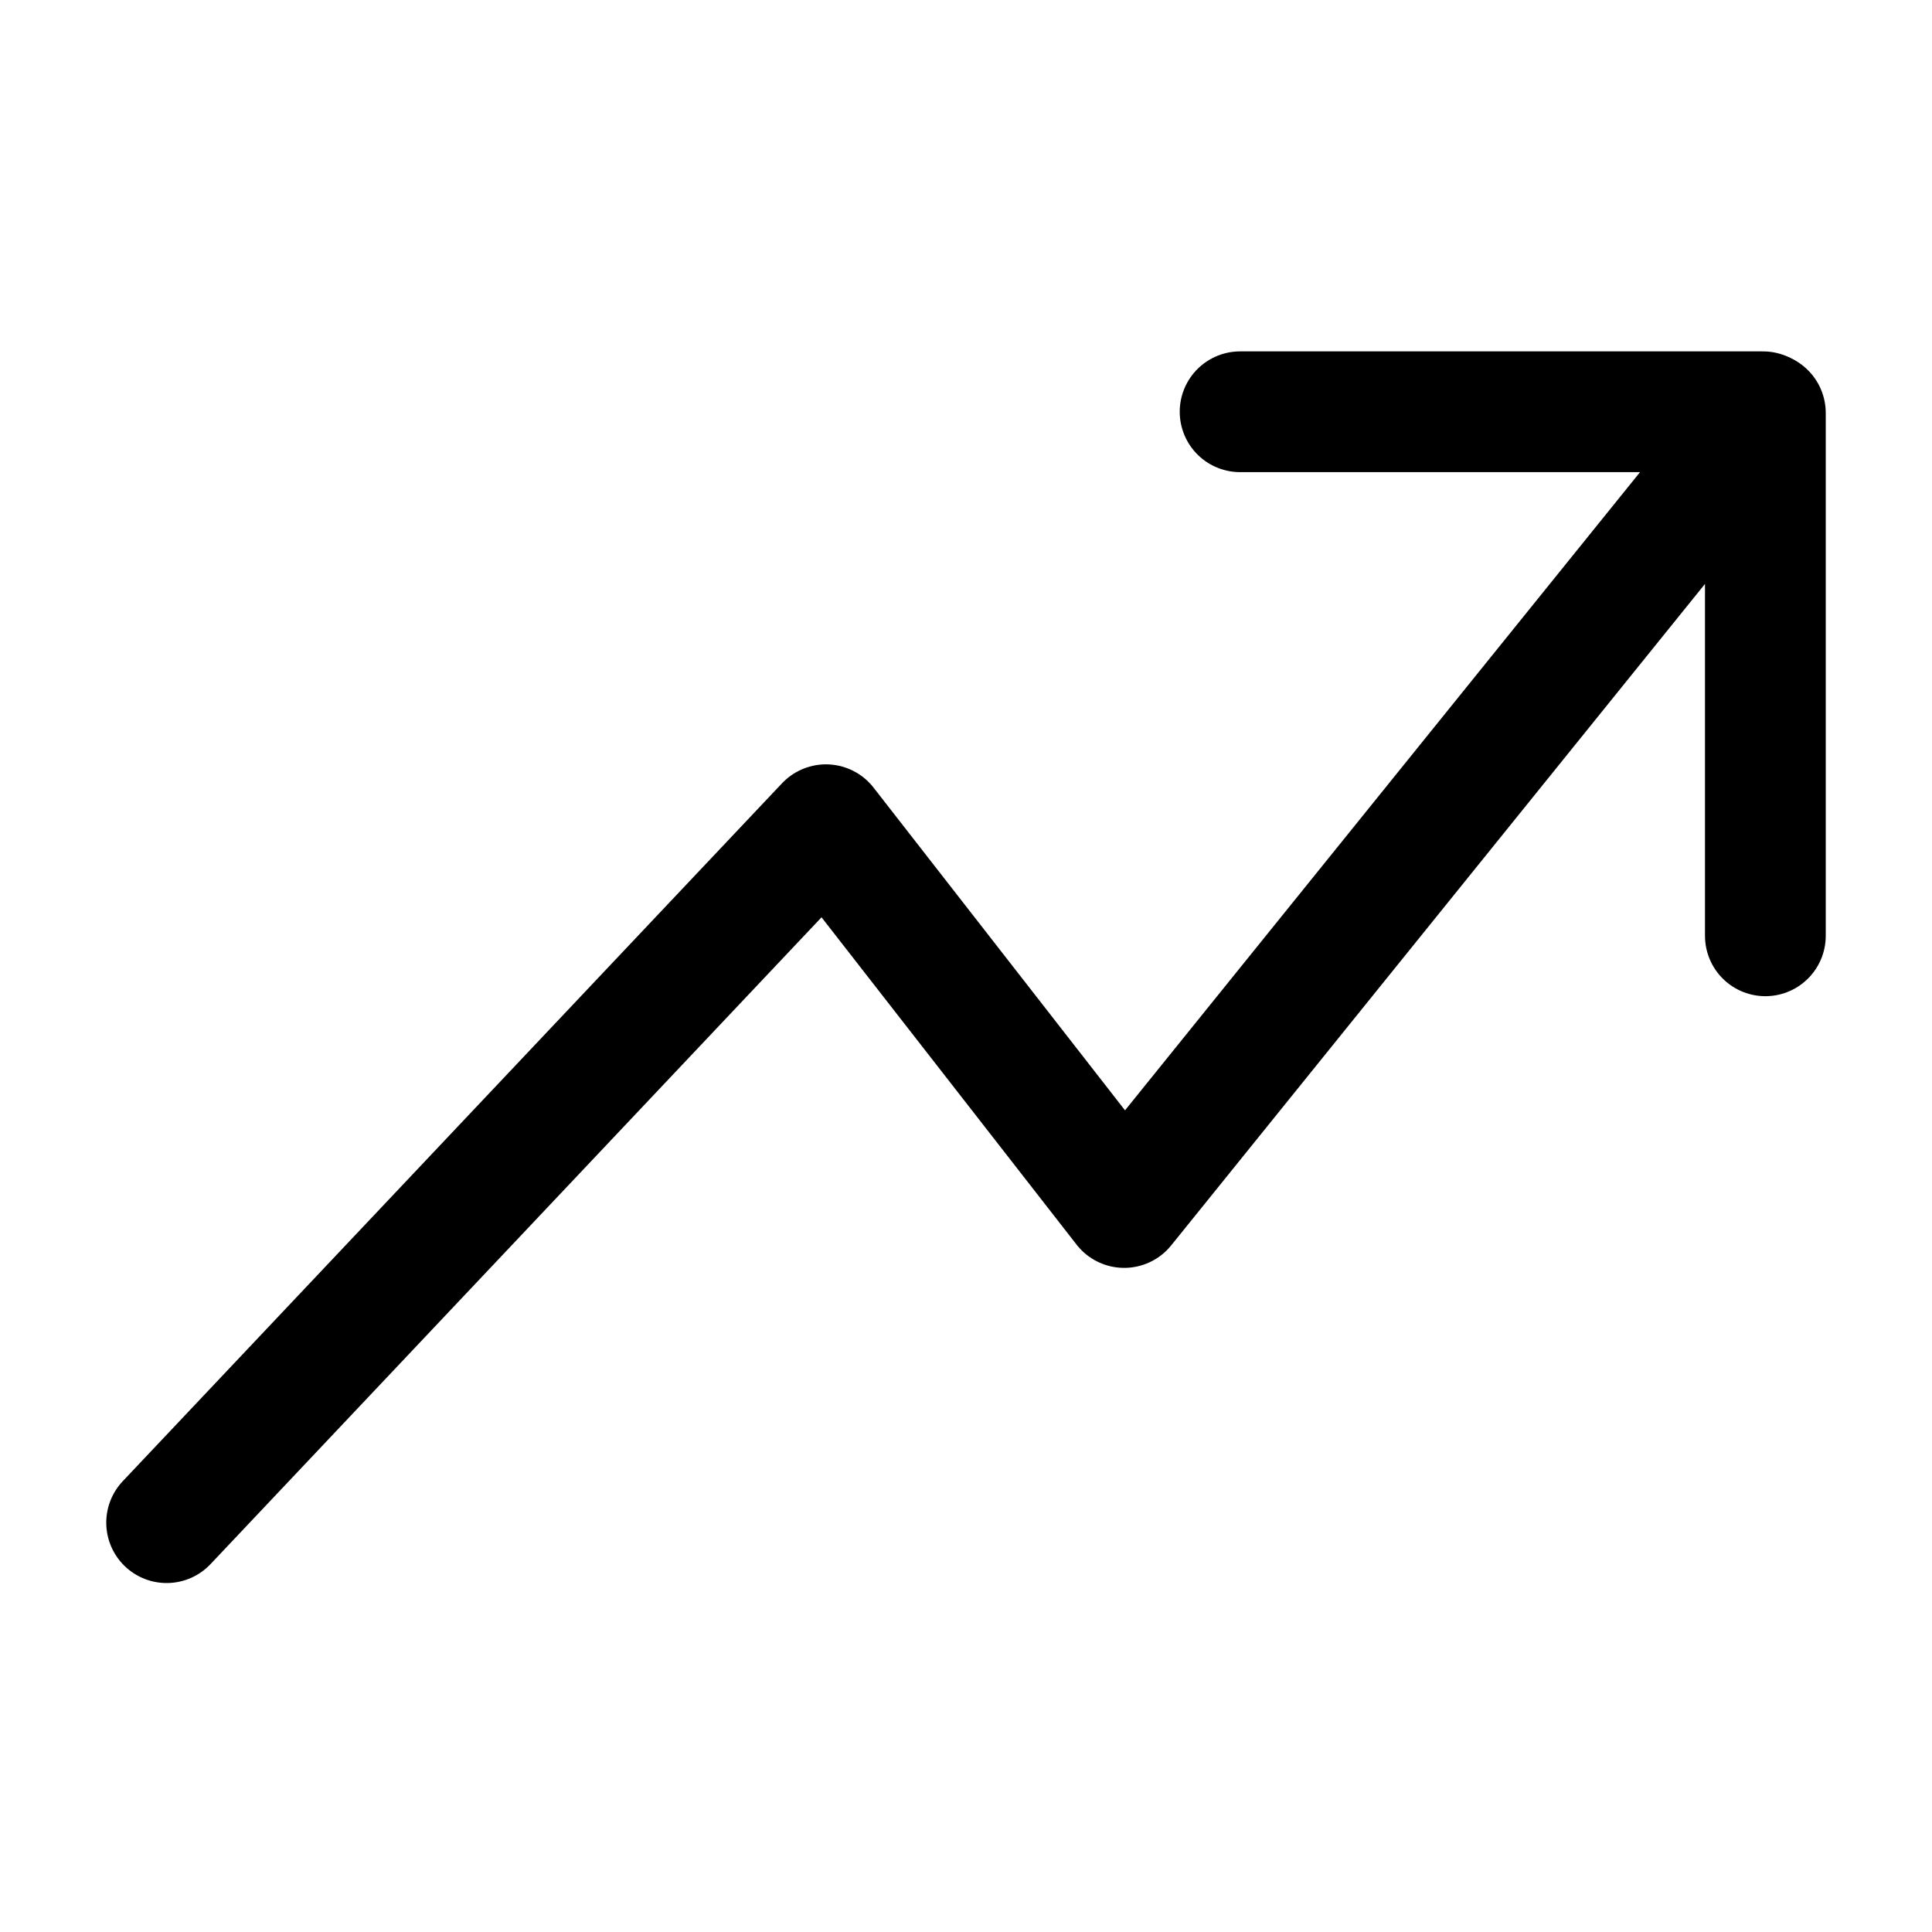 <svg id="Layer_1" data-name="Layer 1" xmlns="http://www.w3.org/2000/svg" viewBox="0 0 16 16"><defs><style>.cls-1{fill:none;stroke:#000;stroke-linecap:round;stroke-linejoin:round;}</style></defs><title>icon</title><path id="chartarrow" class="cls-1" d="M14.62,7.75V3.42L9.31,10,6.84,6.83,1.38,12.61"/><line class="cls-1" x1="14.6" y1="3.41" x2="10.27" y2="3.41"/><path id="chartarrow-2" data-name="chartarrow" class="cls-1" d="M10.27,3.41m4.33,0"/></svg>